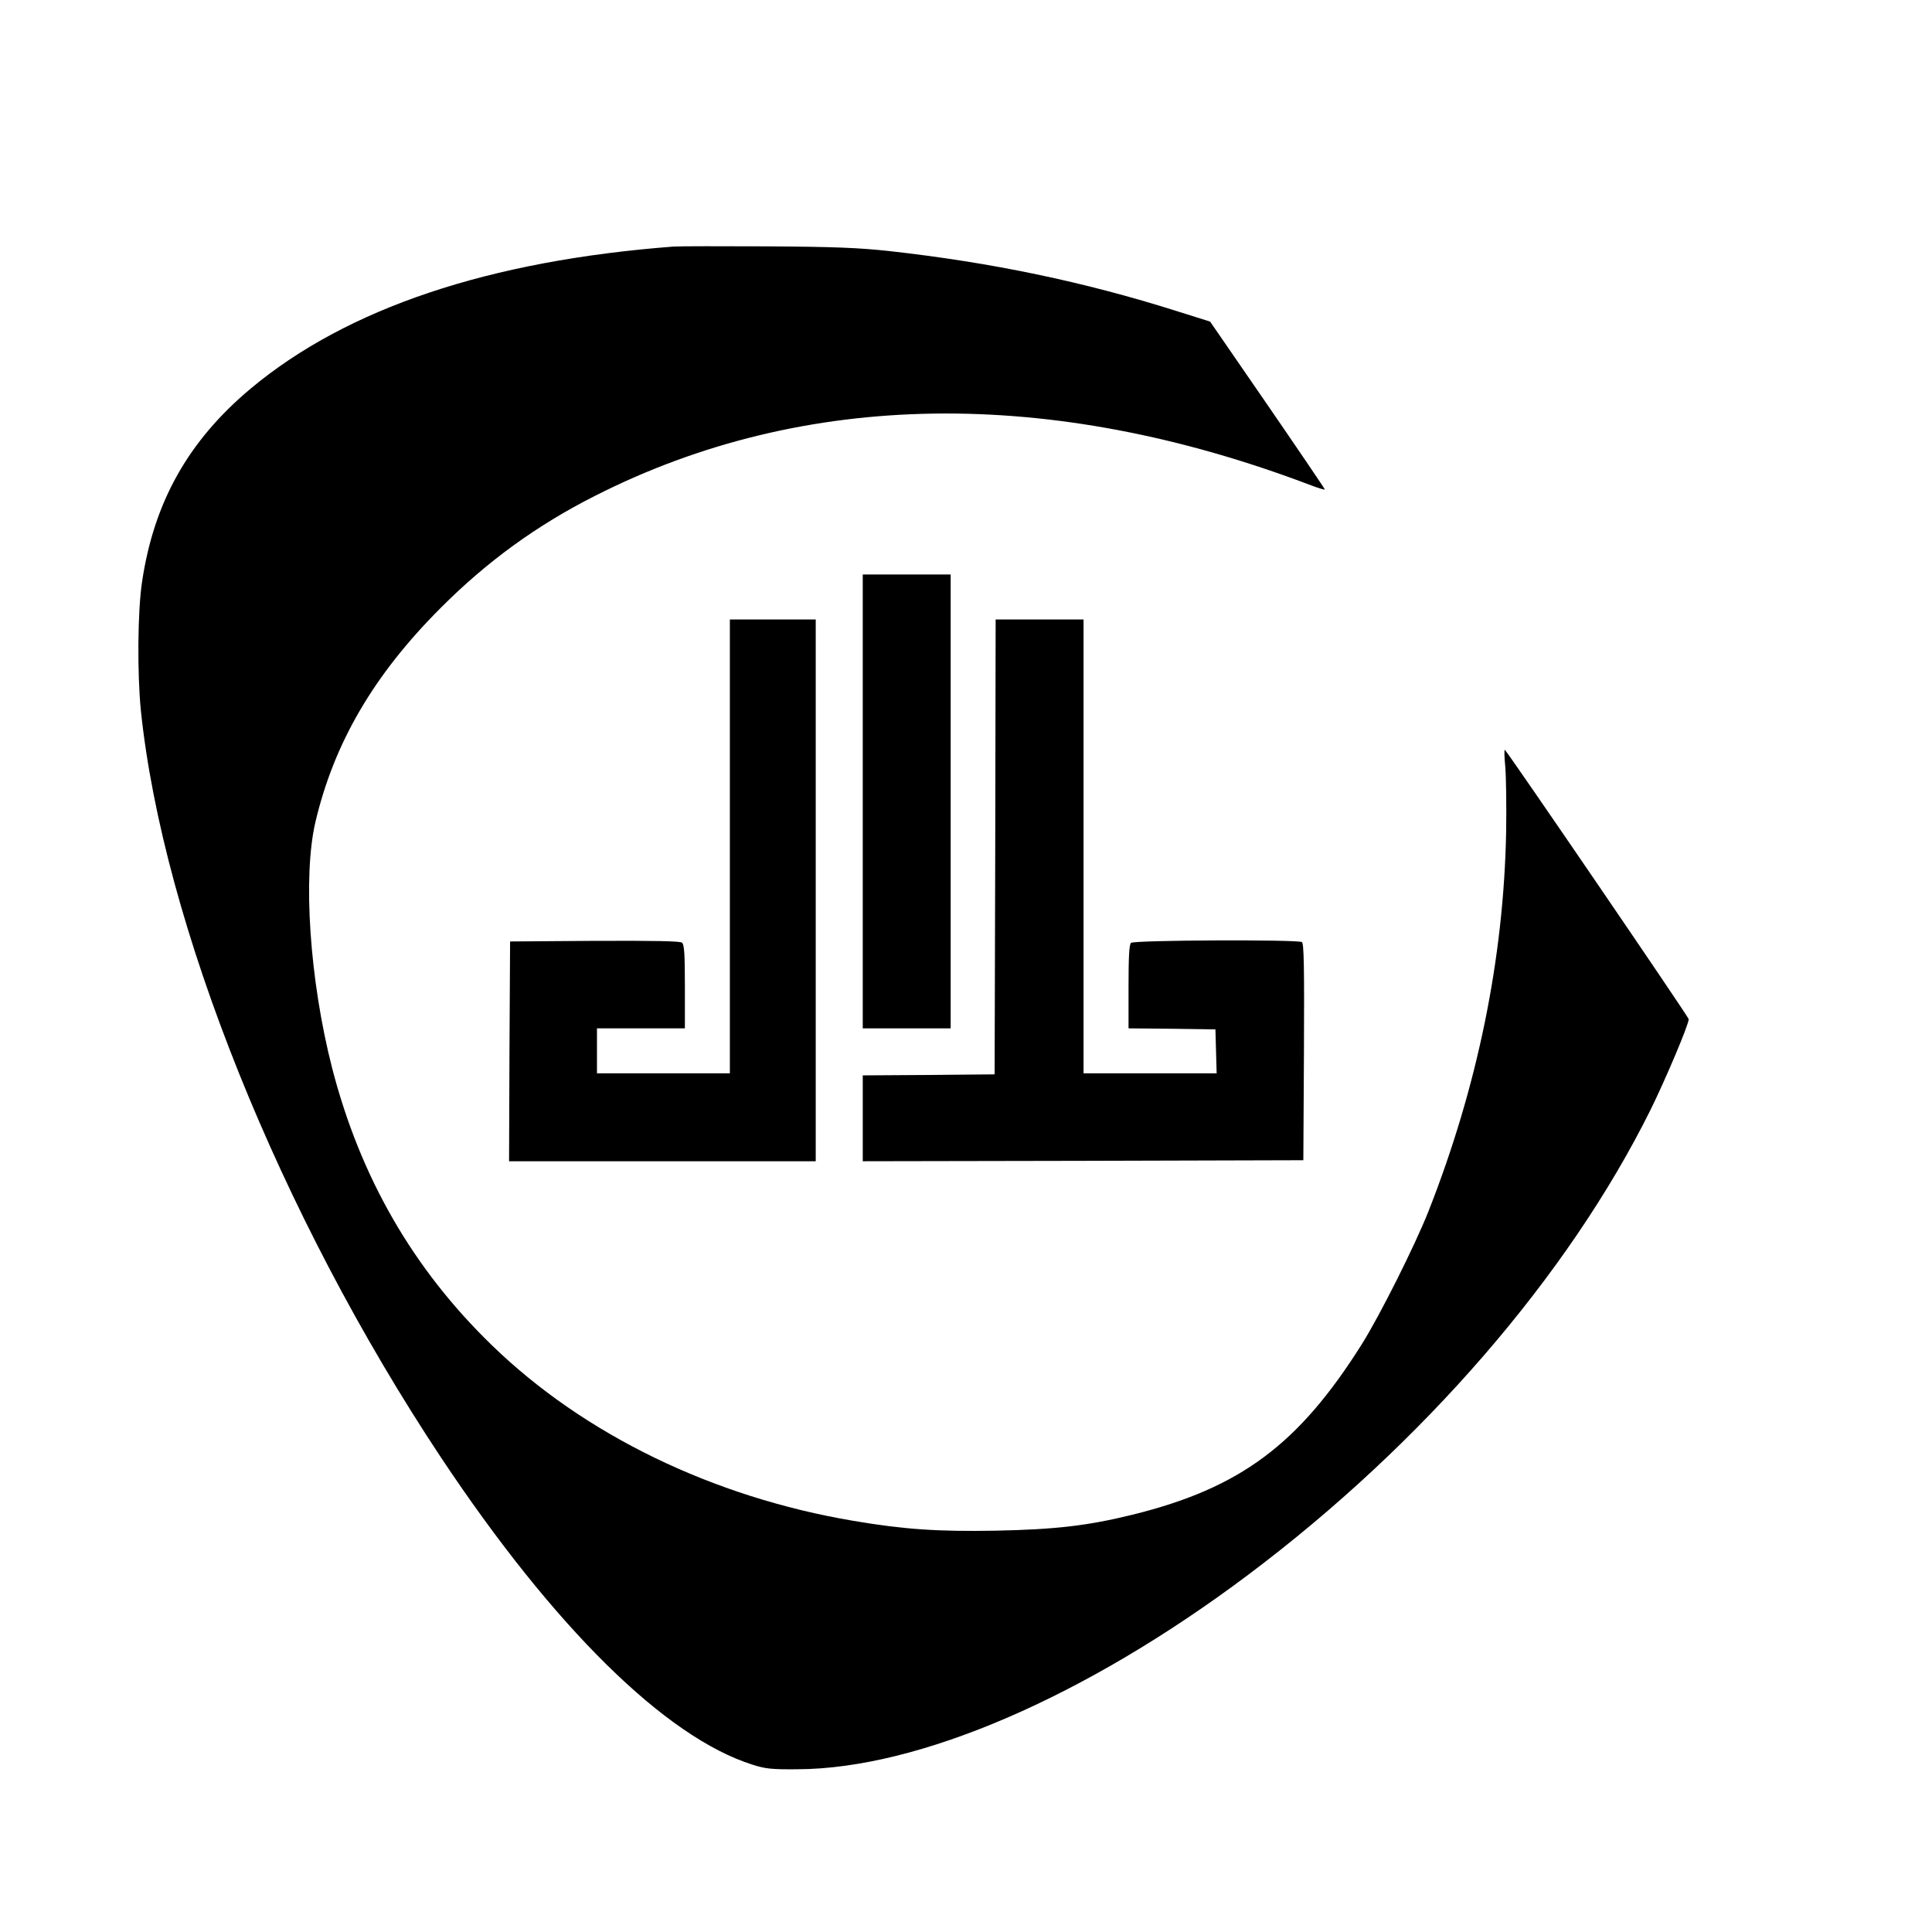 <?xml version="1.0" standalone="no"?>
<!DOCTYPE svg PUBLIC "-//W3C//DTD SVG 20010904//EN"
 "http://www.w3.org/TR/2001/REC-SVG-20010904/DTD/svg10.dtd">
<svg version="1.0" xmlns="http://www.w3.org/2000/svg"
 width="945pt" height="945pt" viewBox="0 0 945 945"
 preserveAspectRatio="xMidYMid meet">
<g transform="translate(0,945) scale(0.1,-0.1)"
fill="#000000" stroke="none">
<path d="M3295 8244 c-903 -69 -1597 -301 -2068 -694 -305 -255 -474 -555
-532 -945 -22 -144 -24 -449 -6 -630 108 -1042 681 -2468 1468 -3654 552 -830
1098 -1369 1525 -1503 63 -20 93 -23 218 -22 594 2 1410 354 2205 951 854 641
1566 1464 1968 2274 74 150 187 417 187 444 0 10 -871 1286 -899 1317 -4 4 -3
-34 2 -85 4 -50 6 -193 4 -317 -12 -619 -140 -1246 -380 -1855 -67 -169 -238
-510 -326 -650 -309 -491 -595 -704 -1122 -834 -220 -54 -376 -72 -669 -78
-282 -5 -447 6 -695 48 -688 116 -1319 422 -1769 859 -386 374 -644 822 -782
1358 -109 426 -144 934 -81 1202 91 386 285 719 612 1046 226 227 471 405 756
549 1023 519 2227 536 3502 51 37 -14 67 -23 67 -20 0 3 -126 189 -280 413
l-281 408 -162 51 c-455 144 -906 238 -1407 294 -150 16 -263 21 -595 23 -225
1 -432 1 -460 -1z"/>
<path d="M4220 5530 l0 -1110 215 0 215 0 0 1110 0 1110 -215 0 -215 0 0
-1110z"/>
<path d="M3570 5310 l0 -1110 -325 0 -325 0 0 110 0 110 215 0 215 0 0 204 c0
160 -3 206 -14 215 -9 8 -130 10 -427 9 l-414 -3 -3 -537 -2 -538 750 0 750 0
0 1325 0 1325 -210 0 -210 0 0 -1110z"/>
<path d="M4868 5308 l-3 -1113 -322 -3 -323 -2 0 -210 0 -210 1078 2 1077 3 3
529 c2 417 0 531 -10 538 -22 13 -822 10 -836 -4 -9 -9 -12 -70 -12 -215 l0
-203 213 -2 212 -3 3 -107 3 -108 -326 0 -325 0 0 1110 0 1110 -215 0 -215 0
-2 -1112z"/>
</g>
</svg>
